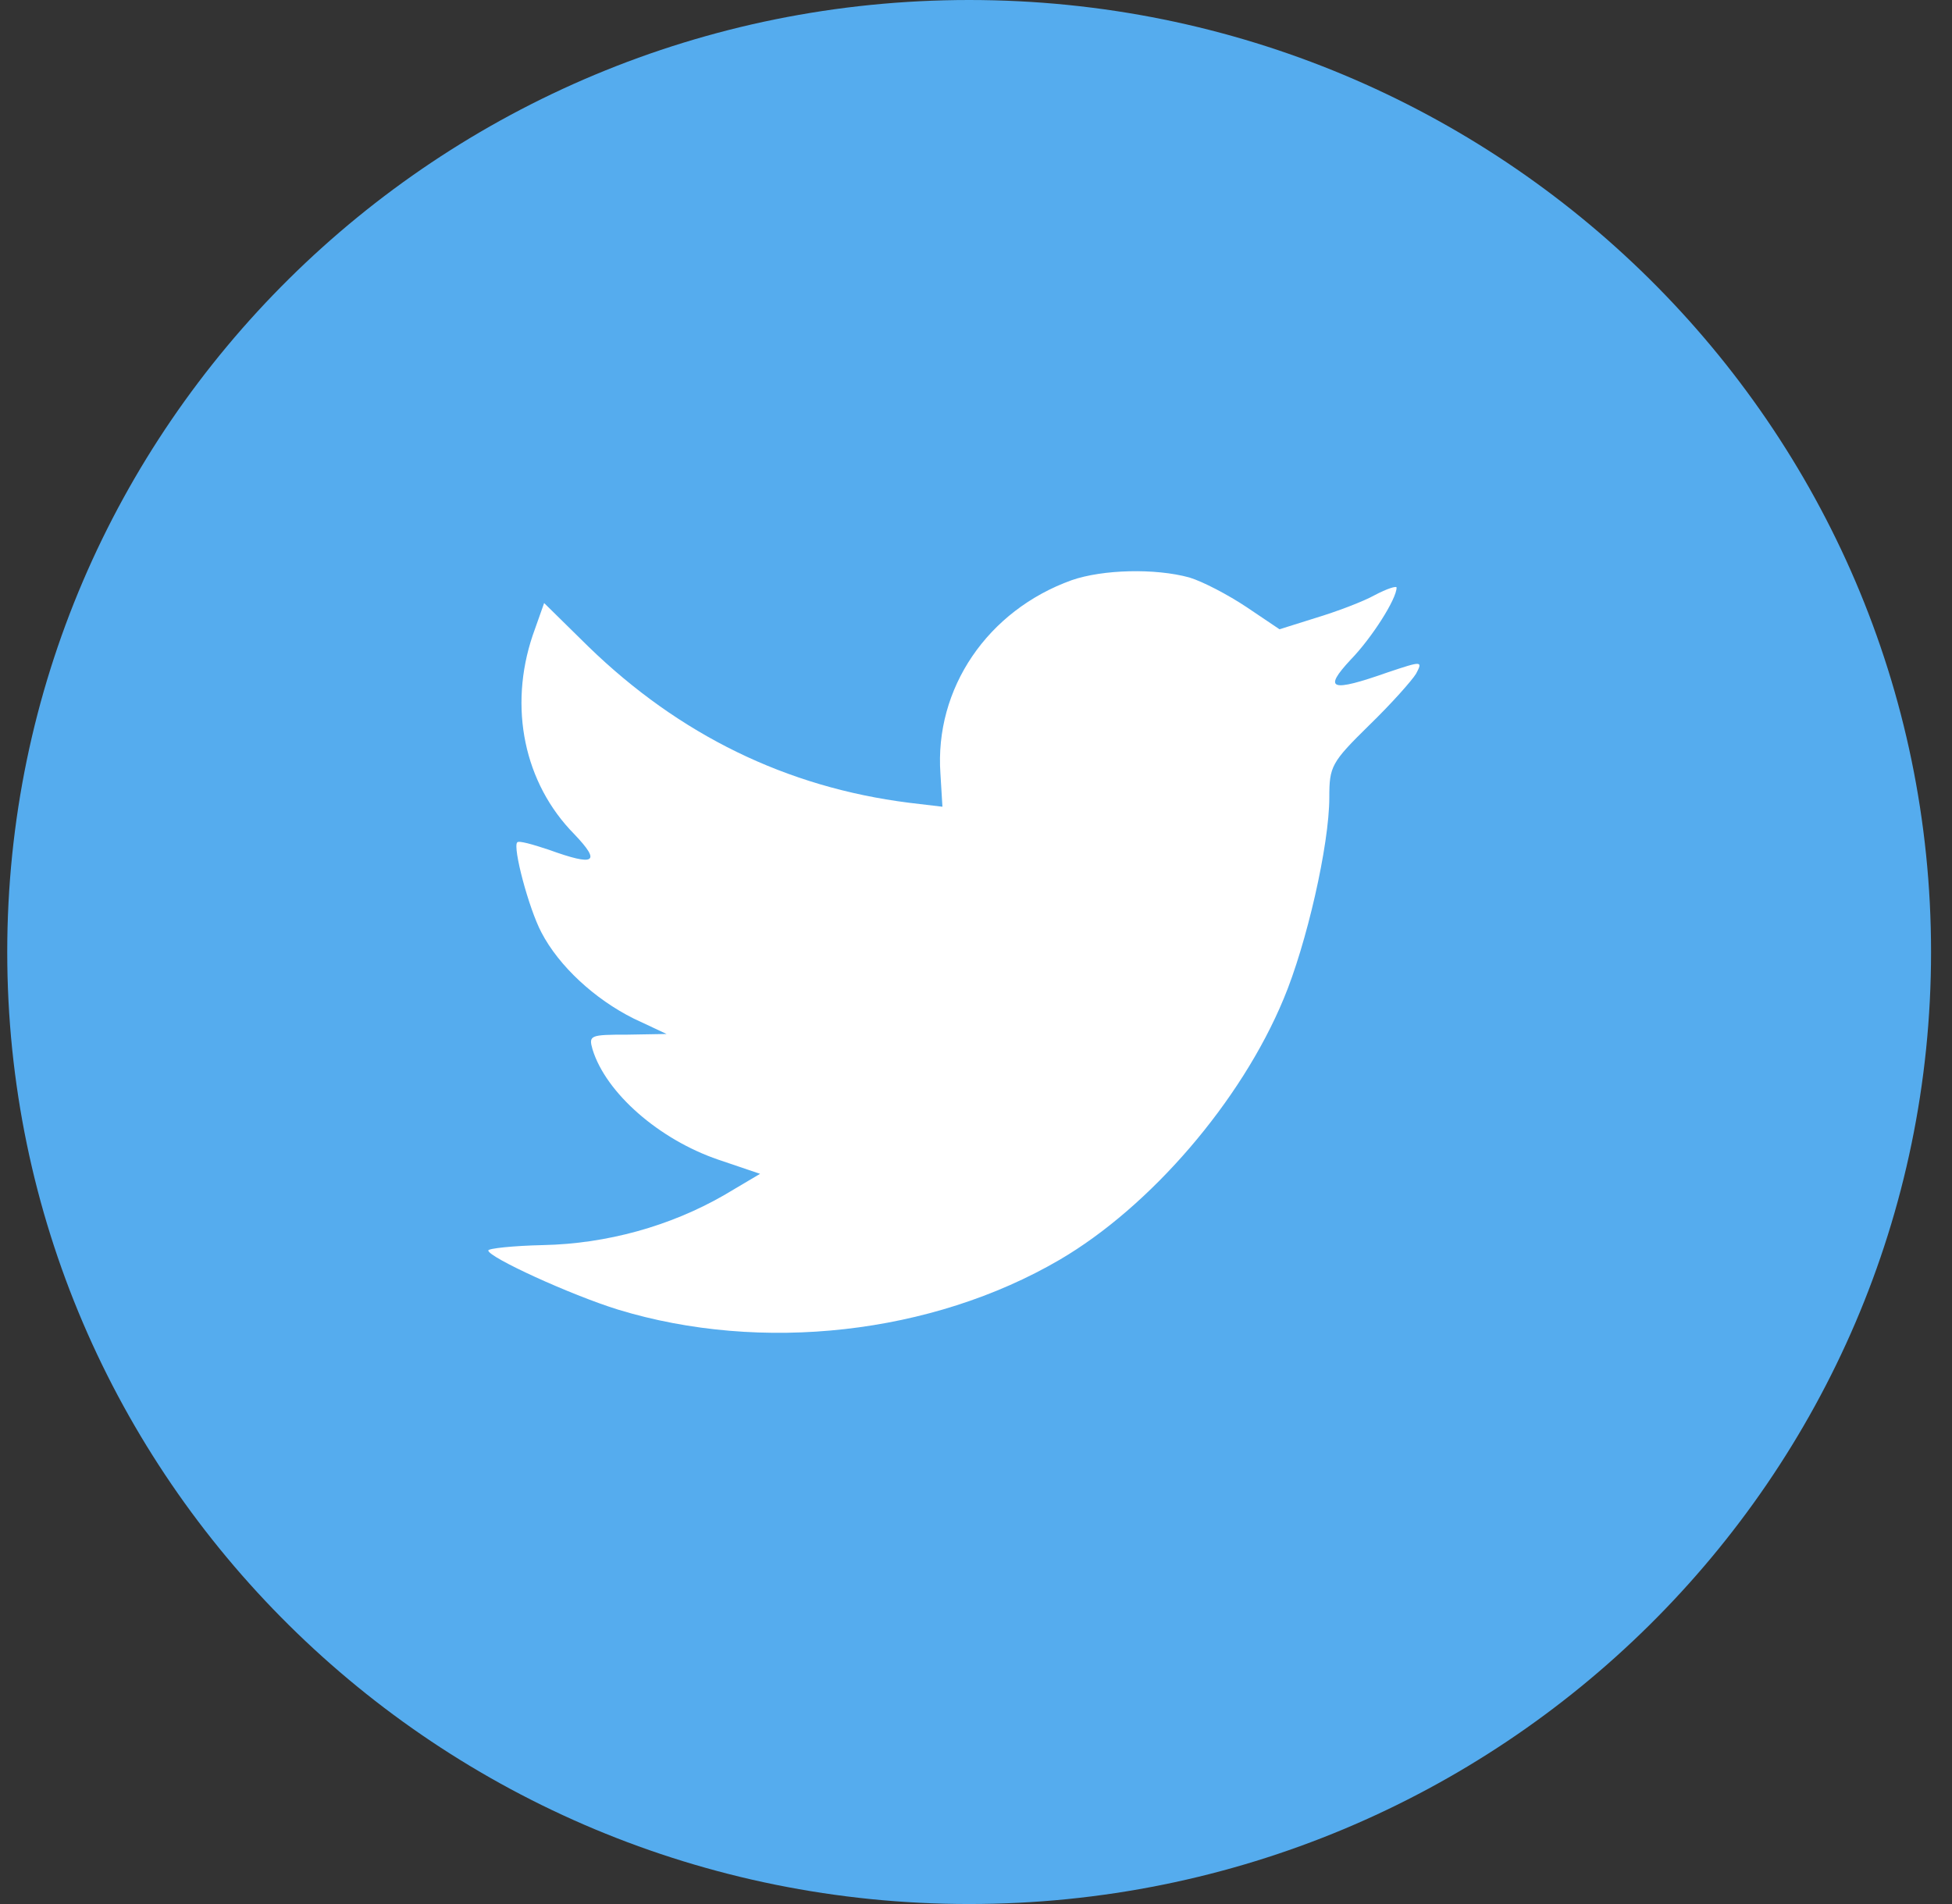 <svg width="41" height="40" viewBox="0 0 41 40" fill="none" xmlns="http://www.w3.org/2000/svg">
<rect x="0" y="0" width="41" height="40" fill="#333333" stroke="none"/>
<path fill-rule="evenodd" clip-rule="evenodd" d="M0.152 20C0.152 8.954 9.198 0 20.356 0C31.515 0 40.56 8.954 40.56 20C40.56 31.046 31.515 40 20.356 40C9.198 40 0.152 31.046 0.152 20Z" fill="#55ACEE"/>
<path fill-rule="evenodd" clip-rule="evenodd" d="M19.753 16.256L19.795 16.948L19.089 16.864C16.517 16.539 14.269 15.437 12.362 13.587L11.429 12.669L11.189 13.347C10.68 14.858 11.005 16.454 12.065 17.527C12.63 18.12 12.503 18.205 11.528 17.852C11.189 17.739 10.892 17.654 10.864 17.697C10.765 17.796 11.104 19.081 11.372 19.589C11.74 20.296 12.489 20.988 13.308 21.397L14.001 21.722L13.181 21.736C12.39 21.736 12.362 21.75 12.446 22.047C12.729 22.965 13.845 23.939 15.089 24.363L15.965 24.66L15.202 25.112C14.072 25.761 12.743 26.128 11.415 26.157C10.779 26.171 10.256 26.227 10.256 26.27C10.256 26.411 11.98 27.202 12.983 27.513C15.994 28.431 19.569 28.035 22.254 26.467C24.162 25.352 26.07 23.134 26.96 20.988C27.441 19.844 27.921 17.753 27.921 16.751C27.921 16.101 27.964 16.016 28.755 15.239C29.221 14.787 29.66 14.293 29.744 14.152C29.886 13.883 29.872 13.883 29.151 14.124C27.95 14.547 27.78 14.491 28.373 13.855C28.812 13.403 29.334 12.584 29.334 12.344C29.334 12.302 29.122 12.372 28.882 12.499C28.628 12.641 28.063 12.852 27.639 12.98L26.875 13.22L26.183 12.754C25.801 12.499 25.264 12.217 24.982 12.132C24.261 11.934 23.159 11.963 22.509 12.189C20.742 12.824 19.626 14.463 19.753 16.256Z" fill="white"/>
</svg>
